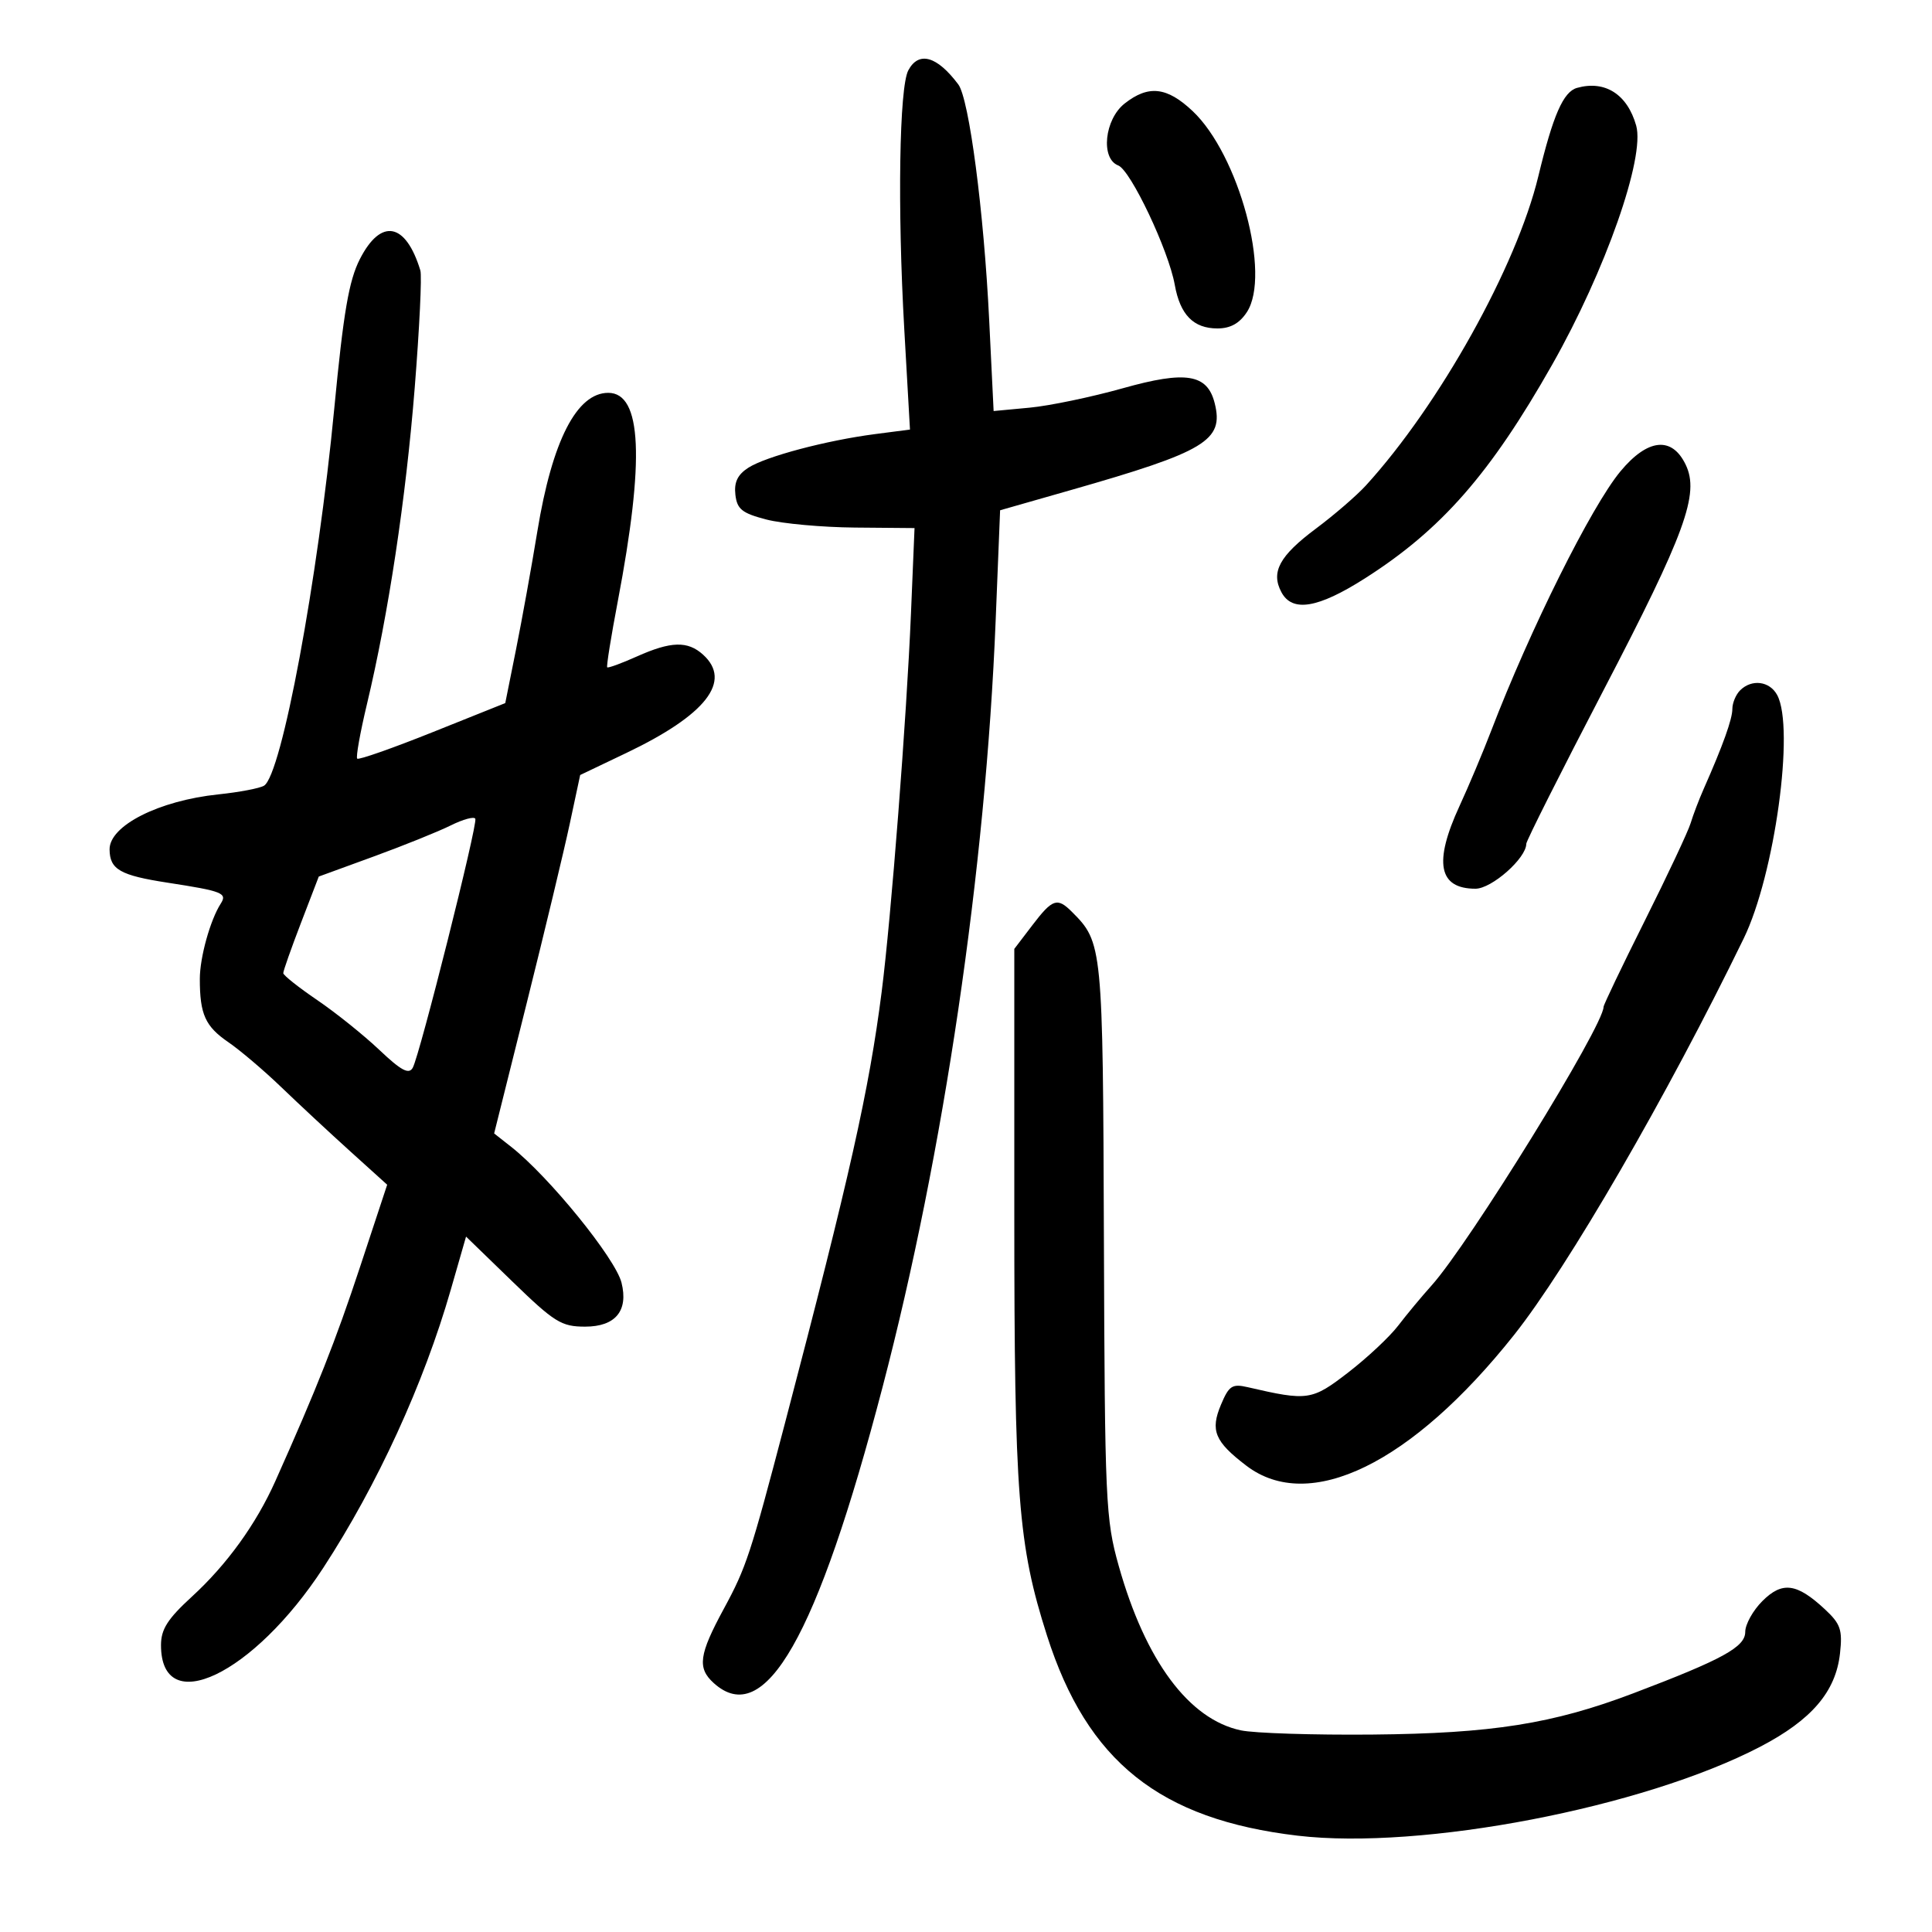 <svg xmlns="http://www.w3.org/2000/svg" width="300" height="300" viewBox="0 0 300 300" version="1.1">
	<path d="M 141.043 10.919 C 139.638 13.544, 139.345 32.285, 140.414 51.101 L 141.301 66.702 135.900 67.404 C 128.286 68.393, 118.912 70.882, 116.190 72.636 C 114.535 73.703, 113.967 74.888, 114.190 76.813 C 114.451 79.072, 115.217 79.686, 119 80.670 C 121.475 81.313, 127.664 81.875, 132.754 81.920 L 142.008 82 141.455 95.250 C 140.778 111.482, 138.376 142.502, 136.906 154 C 134.952 169.277, 131.981 182.528, 121.886 221 C 116.541 241.369, 115.872 243.398, 112.409 249.784 C 108.526 256.942, 108.244 259.006, 110.829 261.345 C 118.748 268.512, 126.863 254.287, 137.044 215.387 C 146.546 179.079, 153.047 135.025, 154.605 96.367 L 155.296 79.235 166.222 76.114 C 187.246 70.109, 190.071 68.405, 188.616 62.604 C 187.478 58.071, 184.158 57.530, 174.369 60.283 C 169.491 61.654, 162.978 63.012, 159.895 63.301 L 154.289 63.826 153.598 49.663 C 152.776 32.823, 150.484 15.350, 148.804 13.108 C 145.495 8.695, 142.661 7.896, 141.043 10.919 M 244.889 13.644 C 242.753 14.240, 241.168 17.855, 238.871 27.372 C 235.493 41.375, 223.520 62.848, 212.112 75.366 C 210.675 76.942, 207.171 79.969, 204.325 82.092 C 198.672 86.309, 197.305 88.833, 198.980 91.962 C 200.666 95.113, 204.646 94.455, 211.930 89.819 C 223.816 82.255, 231.413 73.584, 241.036 56.598 C 249.293 42.026, 255.465 24.451, 254.065 19.500 C 252.691 14.640, 249.232 12.432, 244.889 13.644 M 174.635 16.073 C 171.504 18.535, 170.873 24.630, 173.639 25.692 C 175.569 26.432, 181.459 38.868, 182.415 44.218 C 183.247 48.882, 185.319 51, 189.048 51 C 191.053 51, 192.468 50.216, 193.611 48.470 C 197.405 42.681, 192.374 24.029, 185.192 17.250 C 181.203 13.485, 178.331 13.165, 174.635 16.073 M 55.879 40.237 C 54.173 43.582, 53.335 48.473, 51.899 63.487 C 49.353 90.102, 43.726 120.315, 41.002 121.999 C 40.347 122.404, 37.156 123.012, 33.912 123.351 C 24.663 124.318, 16.980 128.208, 17.015 131.905 C 17.045 135.010, 18.648 135.927, 26.033 137.064 C 34.544 138.375, 35.325 138.683, 34.274 140.319 C 32.644 142.858, 31.030 148.667, 31.029 152 C 31.027 157.501, 31.868 159.371, 35.453 161.827 C 37.290 163.086, 40.987 166.227, 43.669 168.808 C 46.351 171.389, 51.150 175.854, 54.333 178.731 L 60.121 183.963 55.906 196.731 C 52.131 208.167, 49.192 215.598, 42.749 230 C 39.768 236.663, 35.230 242.946, 29.813 247.911 C 26.021 251.386, 25 252.988, 25 255.461 C 25 266.925, 39.353 260.085, 50.200 243.452 C 58.606 230.563, 65.799 214.871, 69.999 200.259 L 72.368 192.019 79.577 199.009 C 86.104 205.338, 87.172 206, 90.858 206 C 95.568 206, 97.603 203.539, 96.507 199.170 C 95.558 195.392, 85.247 182.699, 79.371 178.077 L 76.730 176 81.791 155.750 C 84.574 144.613, 87.580 132.090, 88.470 127.921 L 90.090 120.343 97.255 116.921 C 109.635 111.009, 113.722 105.773, 109.171 101.655 C 106.783 99.494, 104.188 99.566, 98.883 101.941 C 96.499 103.008, 94.431 103.764, 94.287 103.621 C 94.144 103.477, 94.881 98.872, 95.926 93.387 C 100.130 71.325, 99.660 61, 94.450 61 C 89.554 61, 85.745 68.439, 83.441 82.500 C 82.540 88, 81.050 96.252, 80.130 100.837 L 78.457 109.175 67.169 113.695 C 60.961 116.181, 55.696 118.029, 55.468 117.802 C 55.241 117.575, 55.923 113.758, 56.983 109.320 C 60.322 95.338, 63.018 77.478, 64.398 60.199 C 65.132 51.015, 65.527 42.825, 65.275 42 C 63.004 34.541, 59.154 33.818, 55.879 40.237 M 251.619 73.193 C 247.107 78.628, 237.567 97.778, 231.541 113.500 C 230.276 116.800, 228.062 122.059, 226.620 125.186 C 222.587 133.938, 223.377 138, 229.111 138 C 231.637 138, 237 133.258, 237 131.025 C 237 130.573, 242.386 119.864, 248.968 107.226 C 261.689 82.802, 263.918 76.697, 261.763 72.178 C 259.629 67.704, 255.863 68.081, 251.619 73.193 M 270.200 107.200 C 269.540 107.860, 269 109.155, 269 110.078 C 269 111.663, 267.547 115.718, 264.549 122.500 C 263.819 124.150, 262.907 126.544, 262.522 127.820 C 262.136 129.097, 258.936 135.907, 255.410 142.954 C 251.885 150.002, 249 156.029, 249 156.348 C 249 159.306, 228.117 193.134, 222.295 199.608 C 220.758 201.318, 218.425 204.124, 217.112 205.843 C 215.799 207.563, 212.306 210.835, 209.351 213.115 C 203.701 217.474, 203.086 217.564, 193.751 215.403 C 191.331 214.843, 190.832 215.169, 189.592 218.120 C 187.907 222.127, 188.622 223.847, 193.530 227.591 C 203.311 235.051, 219.202 227.299, 235.076 207.324 C 243.472 196.758, 258.815 170.275, 270.760 145.729 C 275.576 135.834, 278.711 113.066, 275.965 107.934 C 274.798 105.754, 272.002 105.398, 270.200 107.200 M 70 128.167 C 68.075 129.123, 62.675 131.301, 58 133.007 L 49.500 136.110 46.736 143.305 C 45.217 147.262, 43.979 150.774, 43.986 151.108 C 43.994 151.443, 46.363 153.323, 49.250 155.286 C 52.138 157.250, 56.482 160.734, 58.903 163.029 C 62.293 166.242, 63.487 166.881, 64.089 165.805 C 65.177 163.861, 74.188 128.015, 73.809 127.141 C 73.639 126.749, 71.925 127.211, 70 128.167 M 160.301 143.672 L 157.500 147.343 157.500 188.422 C 157.500 232.376, 158.083 239.898, 162.578 253.976 C 168.820 273.525, 180.083 282.516, 201.500 285.043 C 220.731 287.313, 255.188 280.688, 273.323 271.233 C 281.313 267.067, 285.060 262.685, 285.714 256.744 C 286.119 253.057, 285.808 252.154, 283.340 249.862 C 278.988 245.820, 276.741 245.532, 273.655 248.618 C 272.195 250.078, 271 252.230, 271 253.400 C 271 255.745, 267.489 257.672, 253.631 262.931 C 241.119 267.679, 231.678 269.172, 213.106 269.342 C 203.973 269.426, 194.786 269.133, 192.690 268.691 C 184.623 266.989, 177.860 257.887, 173.716 243.154 C 171.677 235.904, 171.556 233.228, 171.414 192.455 C 171.255 146.836, 171.207 146.350, 166.452 141.595 C 164.169 139.312, 163.439 139.558, 160.301 143.672" stroke="none" fill="black" fill-rule="evenodd"/>
</svg>